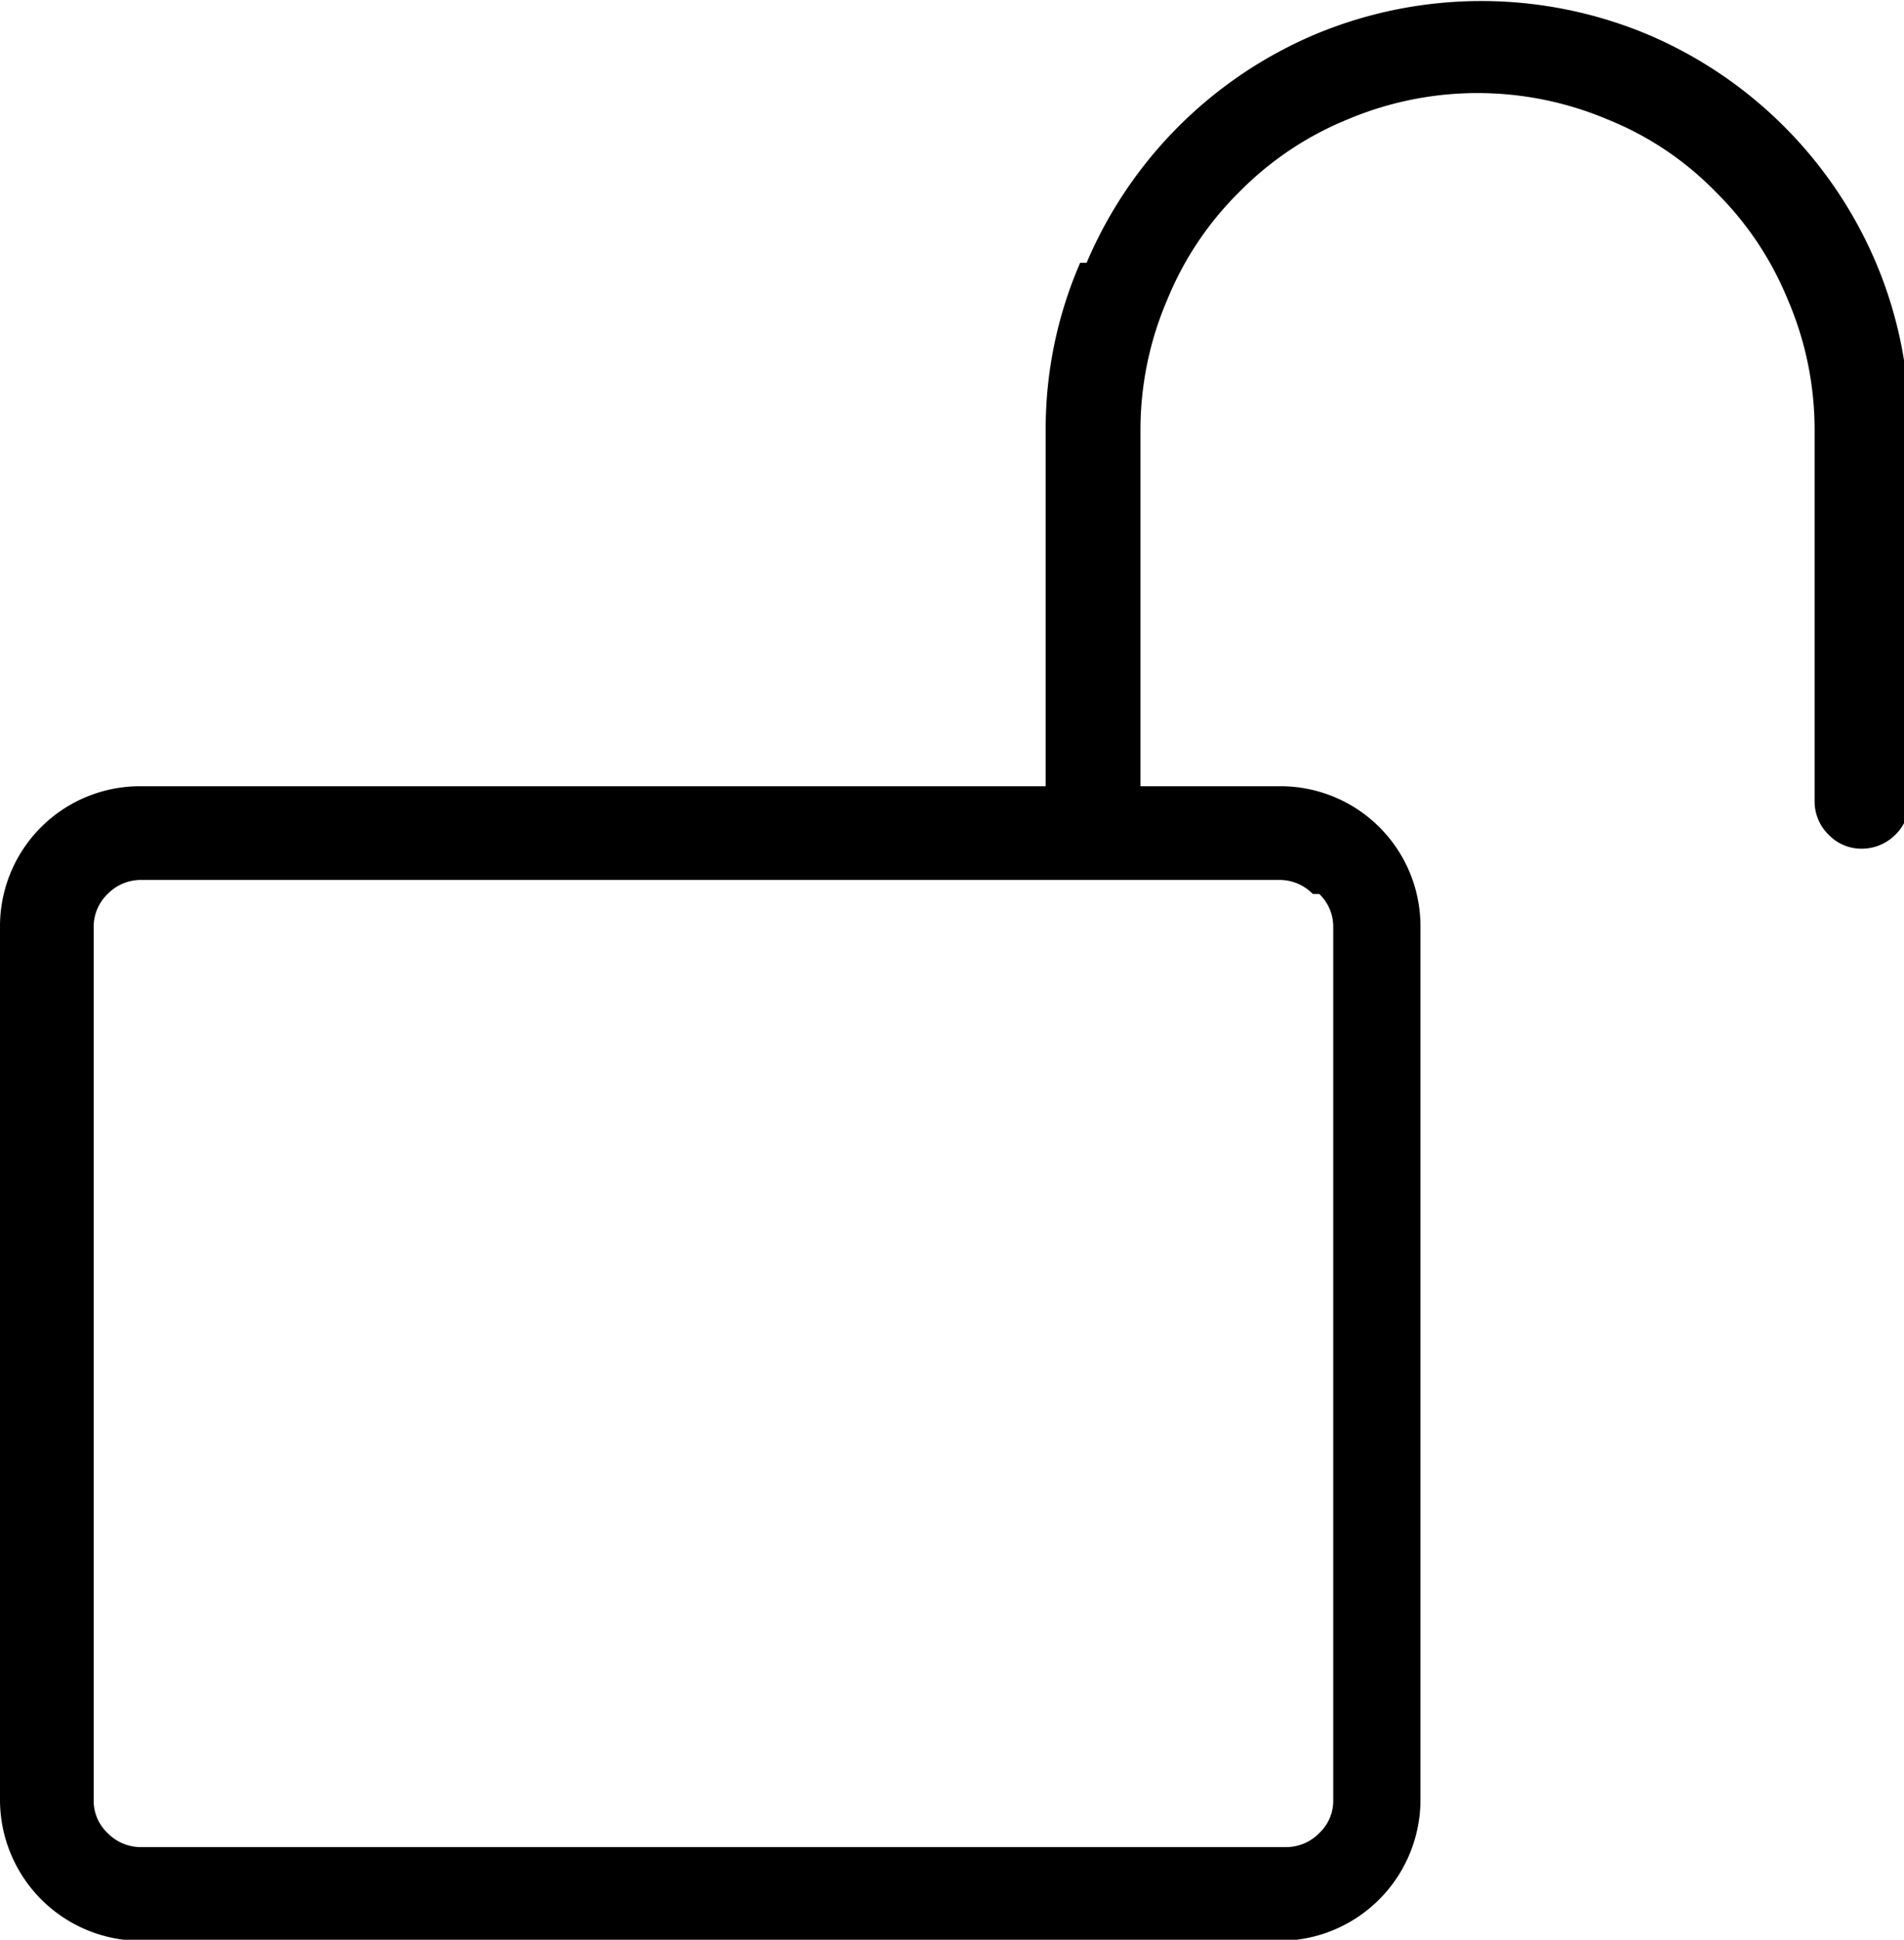 <svg id="Portrait" xmlns="http://www.w3.org/2000/svg" width="17.68" height="18.01" viewBox="0 0 17.68 18.01"><title>unlock</title><g id="images"><g id="_01b" data-name="01b"><g id="keypad"><g id="Layer0_0_FILL" data-name="Layer0 0 FILL"><path d="M98.63,643.31a3.87,3.87,0,0,0-.32,1.55v3.31H89.91a1.3,1.3,0,0,0-1.31,1.31v8.1a1.31,1.31,0,0,0,1.31,1.31h10.57a1.31,1.31,0,0,0,1.31-1.31v-8.1a1.3,1.3,0,0,0-1.31-1.31H99.19v-3.31a3.06,3.06,0,0,1,.25-1.21,3,3,0,0,1,.67-1,3,3,0,0,1,1-.67,3.1,3.1,0,0,1,2.42,0,2.92,2.92,0,0,1,1,.67,3,3,0,0,1,.67,1,3.06,3.06,0,0,1,.25,1.21v3.45a0.43,0.43,0,0,0,.13.31,0.42,0.42,0,0,0,.31.13,0.44,0.44,0,0,0,.31-0.13,0.43,0.43,0,0,0,.13-0.31v-3.45a3.93,3.93,0,0,0-.31-1.55,4,4,0,0,0-2.12-2.12,4,4,0,0,0-3.09,0,4,4,0,0,0-2.12,2.12m2.16,5.86a0.42,0.42,0,0,1,.13.31v8.1a0.41,0.41,0,0,1-.13.31,0.43,0.43,0,0,1-.31.13H89.91a0.43,0.43,0,0,1-.31-0.13,0.41,0.41,0,0,1-.13-0.31v-8.1a0.42,0.42,0,0,1,.13-0.31,0.43,0.43,0,0,1,.31-0.13h10.57a0.43,0.43,0,0,1,.31.13" transform="translate(-88.6 -640.87)"/></g></g></g></g></svg>